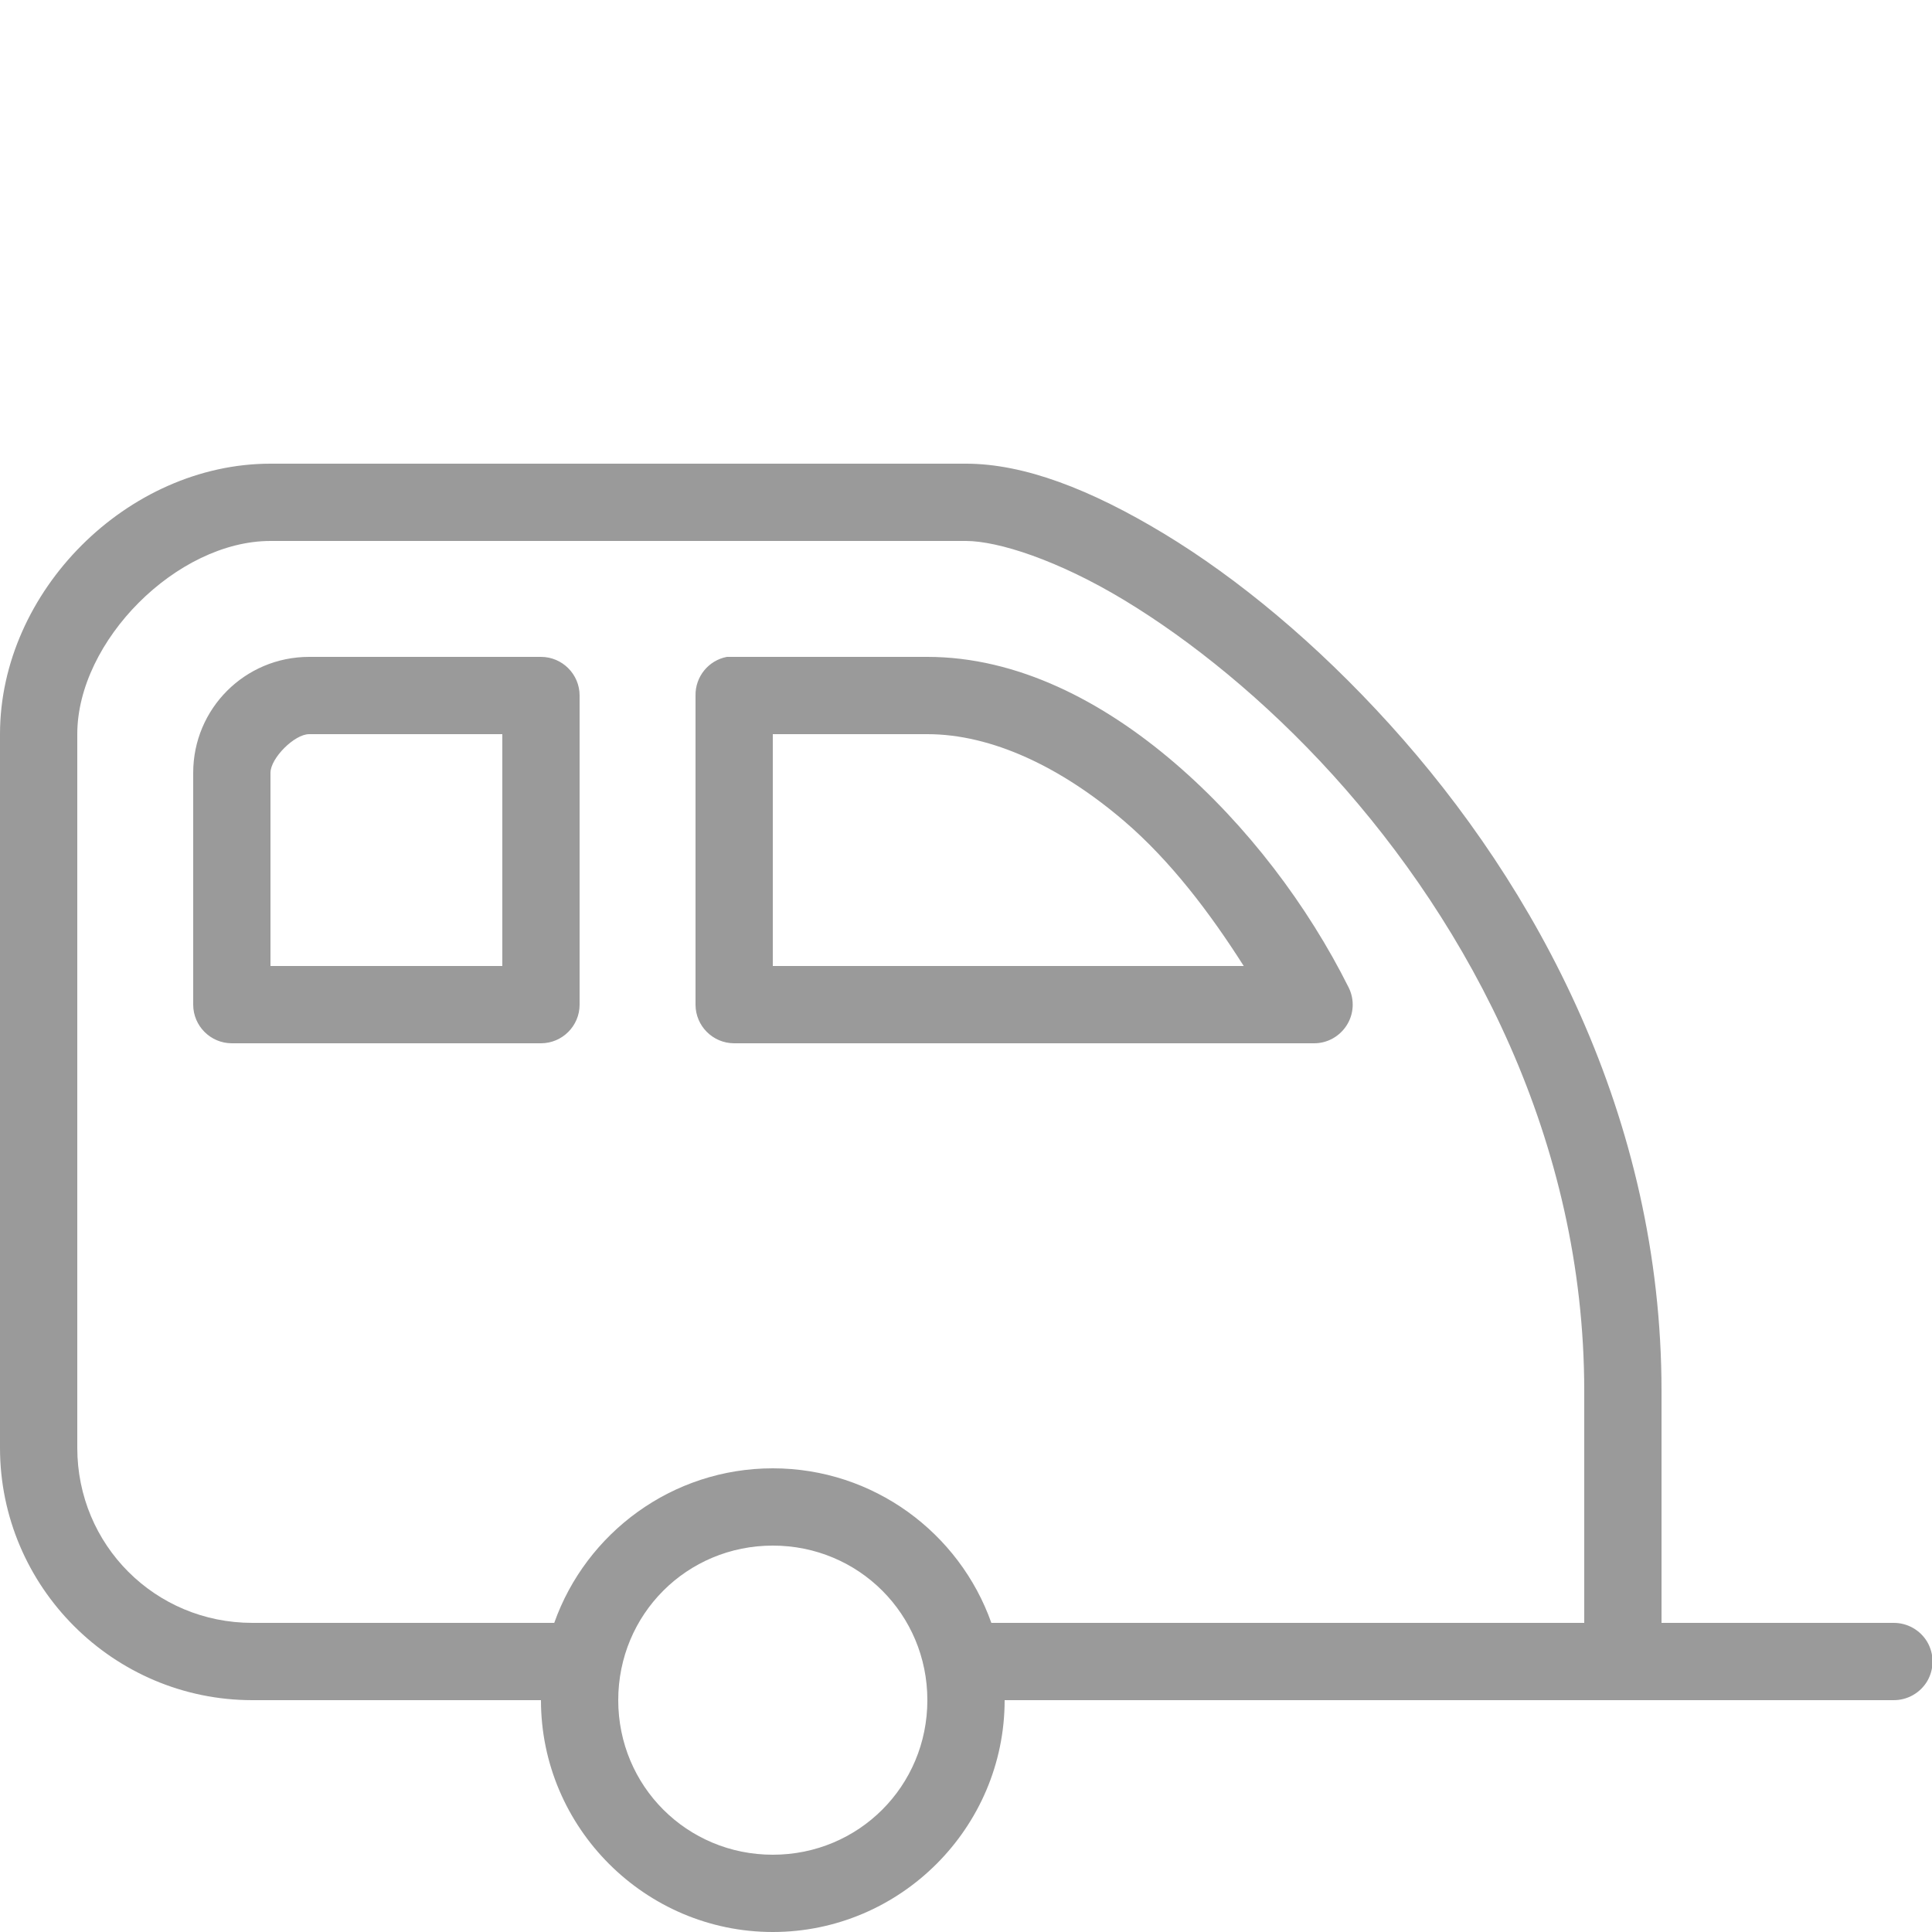 <?xml version="1.0" encoding="UTF-8"?>
<svg xmlns="http://www.w3.org/2000/svg" xmlns:xlink="http://www.w3.org/1999/xlink" viewBox="0 0 50 50" version="1.1" fill="#9a9a9a"><g id="surface1" fill="#9a9a9a"><path style=" " d="M 7 12 C 3.301 12 0 15.301 0 19 L 0 37.469 C 0 41.066 2.934 44 6.531 44 L 14 44 C 14 47.301 16.699 50 20 50 C 23.301 50 26 47.301 26 44 L 49 44 C 49.359 44.004 49.695 43.816 49.879 43.504 C 50.059 43.191 50.059 42.809 49.879 42.496 C 49.695 42.184 49.359 41.996 49 42 L 43 42 L 43 36 C 43 28.906 39.766 22.945 35.969 18.75 C 34.07 16.652 32.031 14.965 30.125 13.812 C 28.219 12.66 26.5 12 25 12 Z M 7 14 L 25 14 C 25.824 14 27.375 14.492 29.094 15.531 C 30.812 16.57 32.73 18.109 34.5 20.062 C 38.039 23.973 41 29.512 41 36 L 41 42 L 25.656 42 C 24.832 39.672 22.605 38 20 38 C 17.395 38 15.168 39.672 14.344 42 L 6.531 42 C 4.012 42 2 39.984 2 37.469 L 2 19 C 2 16.586 4.582 14 7 14 Z M 8 17 C 6.34 17 5 18.34 5 20 L 5 26 C 5 26.551 5.449 27 6 27 L 14 27 C 14.551 27 15 26.551 15 26 L 15 18 C 15 17.449 14.551 17 14 17 Z M 18.812 17 C 18.336 17.09 17.992 17.512 18 18 L 18 26 C 18 26.551 18.449 27 19 27 L 34 27 C 34.348 27.004 34.668 26.824 34.852 26.535 C 35.039 26.242 35.059 25.875 34.906 25.562 C 33.848 23.441 32.273 21.352 30.406 19.75 C 28.539 18.148 26.332 17 24 17 L 19 17 C 18.969 17 18.938 17 18.906 17 C 18.875 17 18.844 17 18.812 17 Z M 8 19 L 13 19 L 13 25 L 7 25 L 7 20 C 7 19.621 7.621 19 8 19 Z M 20 19 L 24 19 C 25.668 19 27.461 19.852 29.094 21.25 C 30.297 22.281 31.316 23.629 32.188 25 L 20 25 Z M 20 40 C 22.223 40 24 41.777 24 44 C 24 46.223 22.223 48 20 48 C 17.777 48 16 46.223 16 44 C 16 41.777 17.777 40 20 40 Z " fill="#9a9a9a"/></g></svg>
